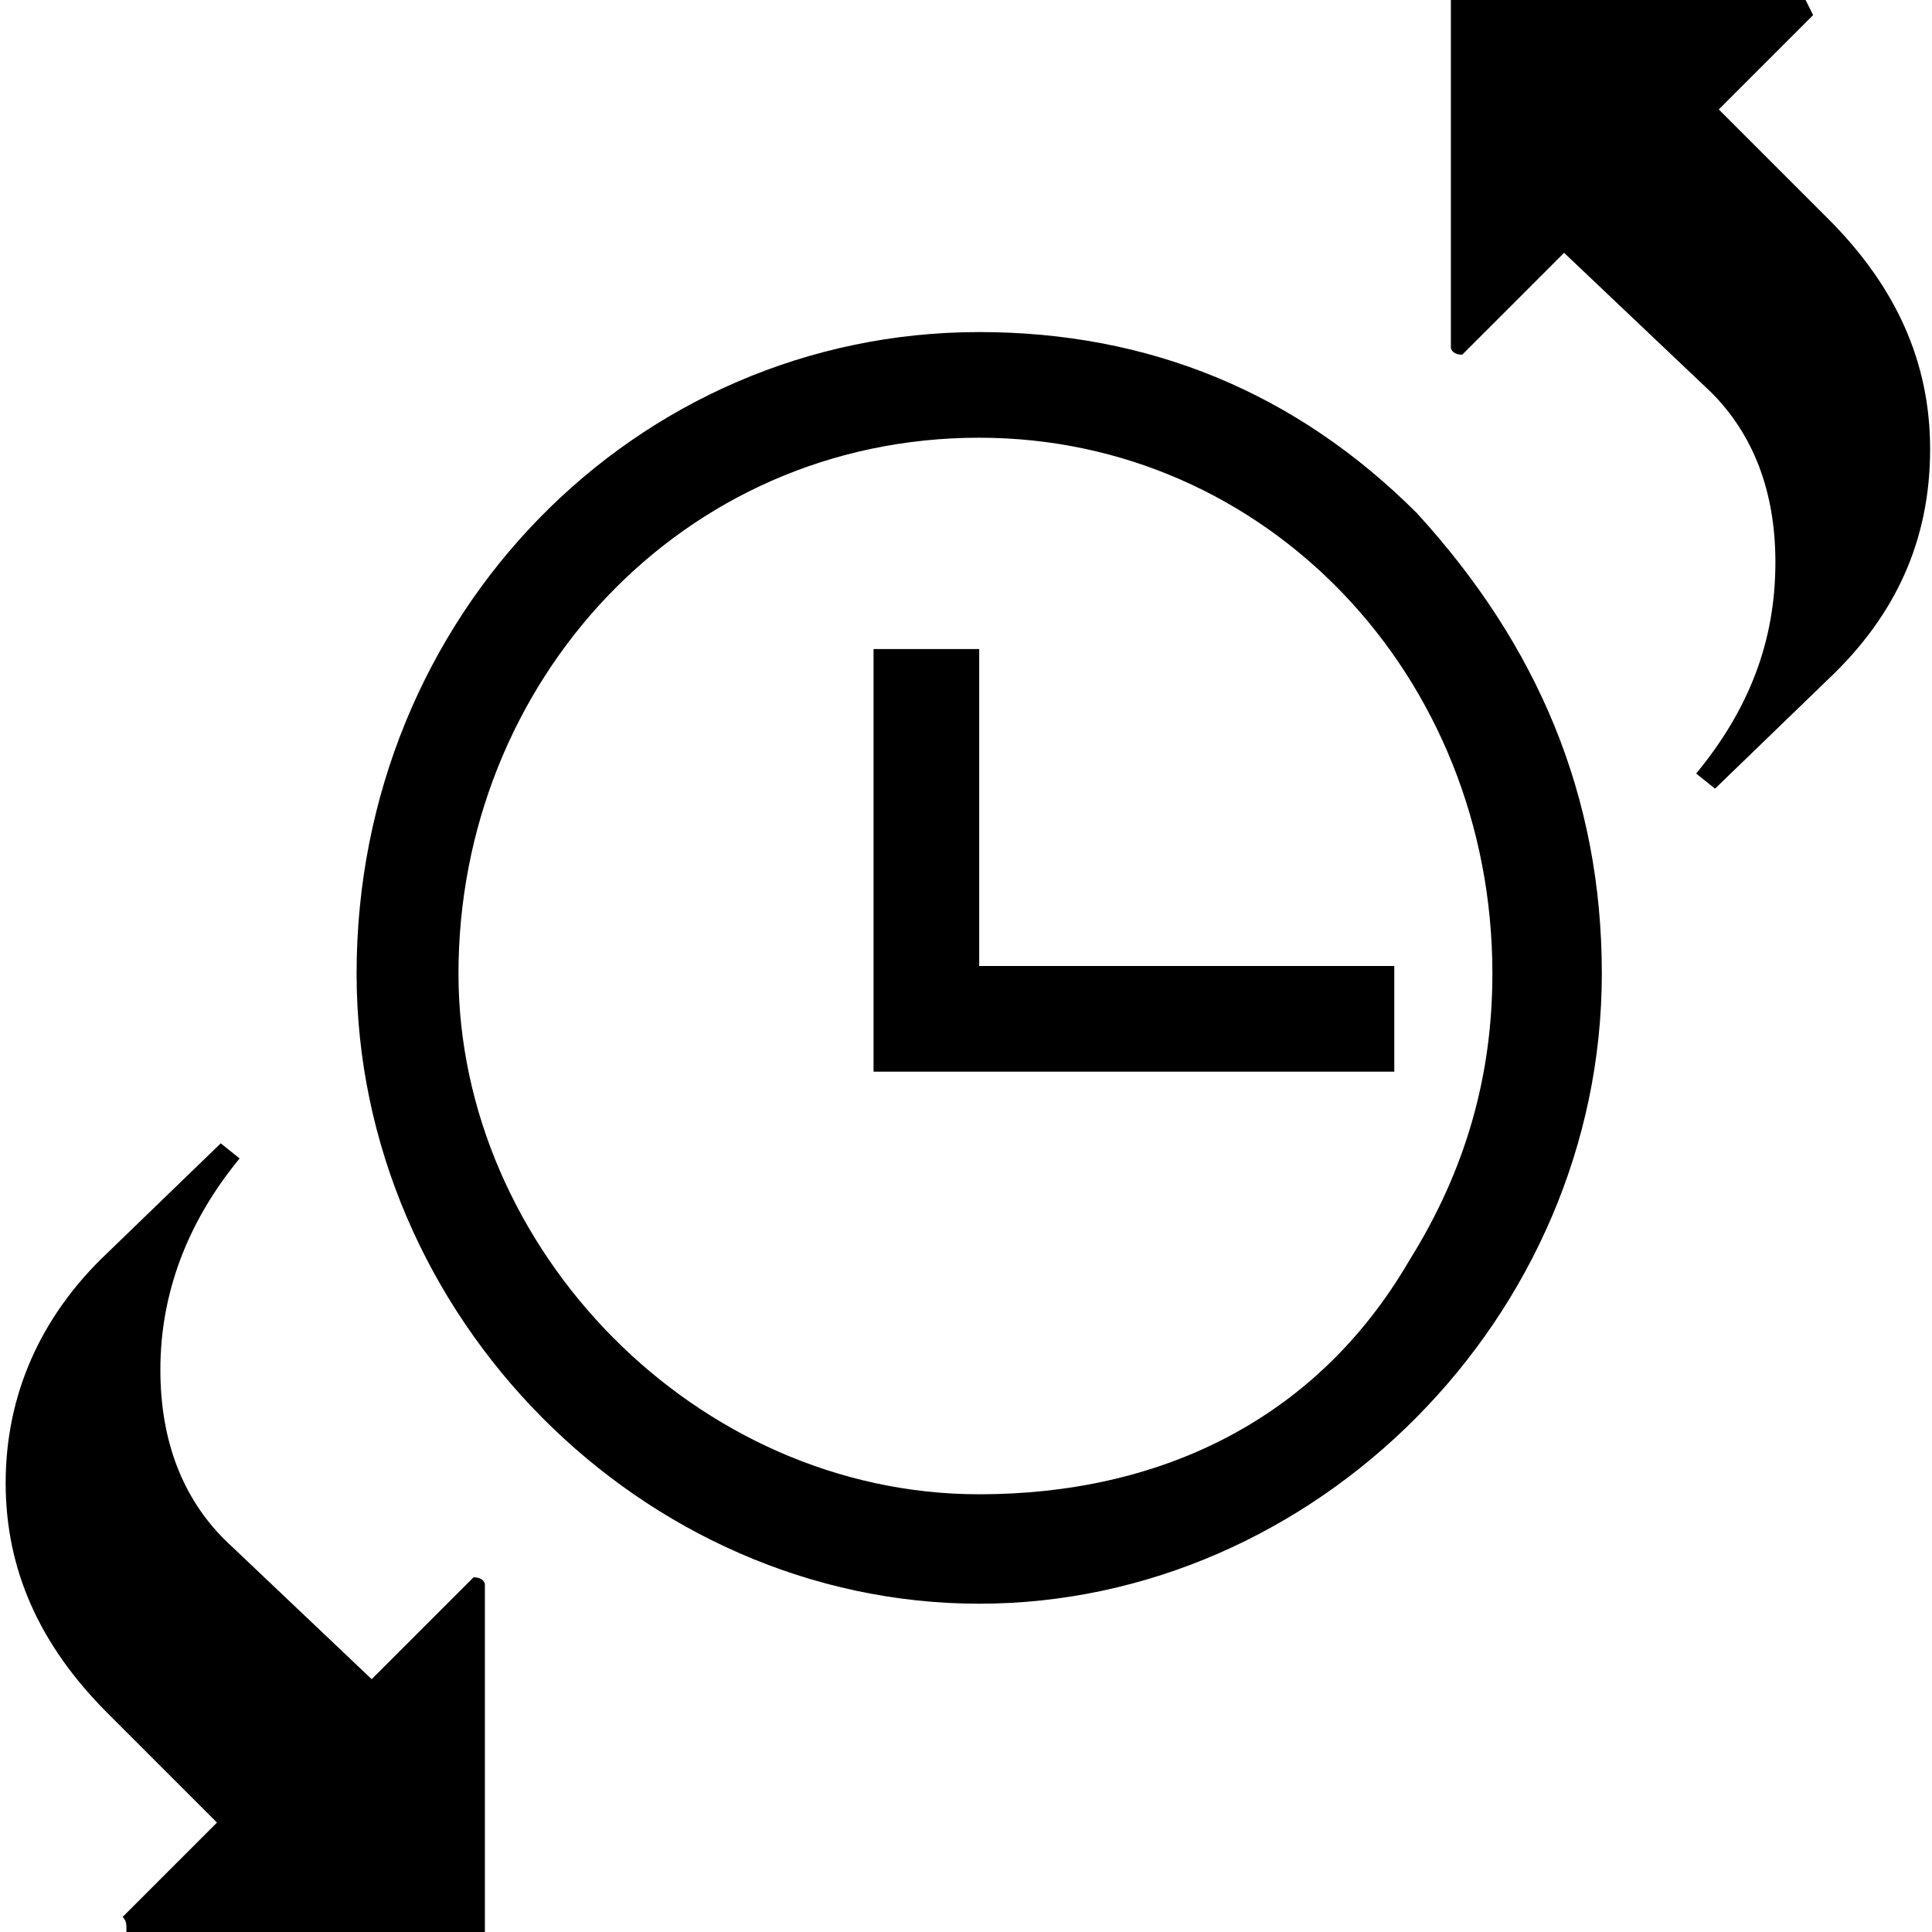 <svg xmlns="http://www.w3.org/2000/svg" viewBox="0 0 512 512">
	<path d="M455.5 29l29 29c18 18 27 38 27 61 0 24-9 44-27 61l-30 29-5-4c14-17 21-35 21-56 0-19-6-34-17-45l-39-37-27 27c-2 0-3-1-3-2V0h94l2 4zm-80 107c32 35 49 75 49 122 0 91-76 167-165 167s-165-76-165-167c0-95 74-170 165-170 45 0 84 16 116 48zm-2 198c15-24 22-49 22-76 0-79-60-142-136-142-79 0-138 65-138 142 0 73 63 138 138 138 47 0 89-19 114-62zm-114-78h110v28h-138V172h28v84zm-202 227l-29-29c-18-18-27-38-27-61s9-44 27-61l30-29 5 4c-14 17-21 36-21 56 0 19 6 34 17 45l39 37 27-27c2 0 3 1 3 2v92h-96 1v-1c0-1 0-2-1-3z"/>
</svg>